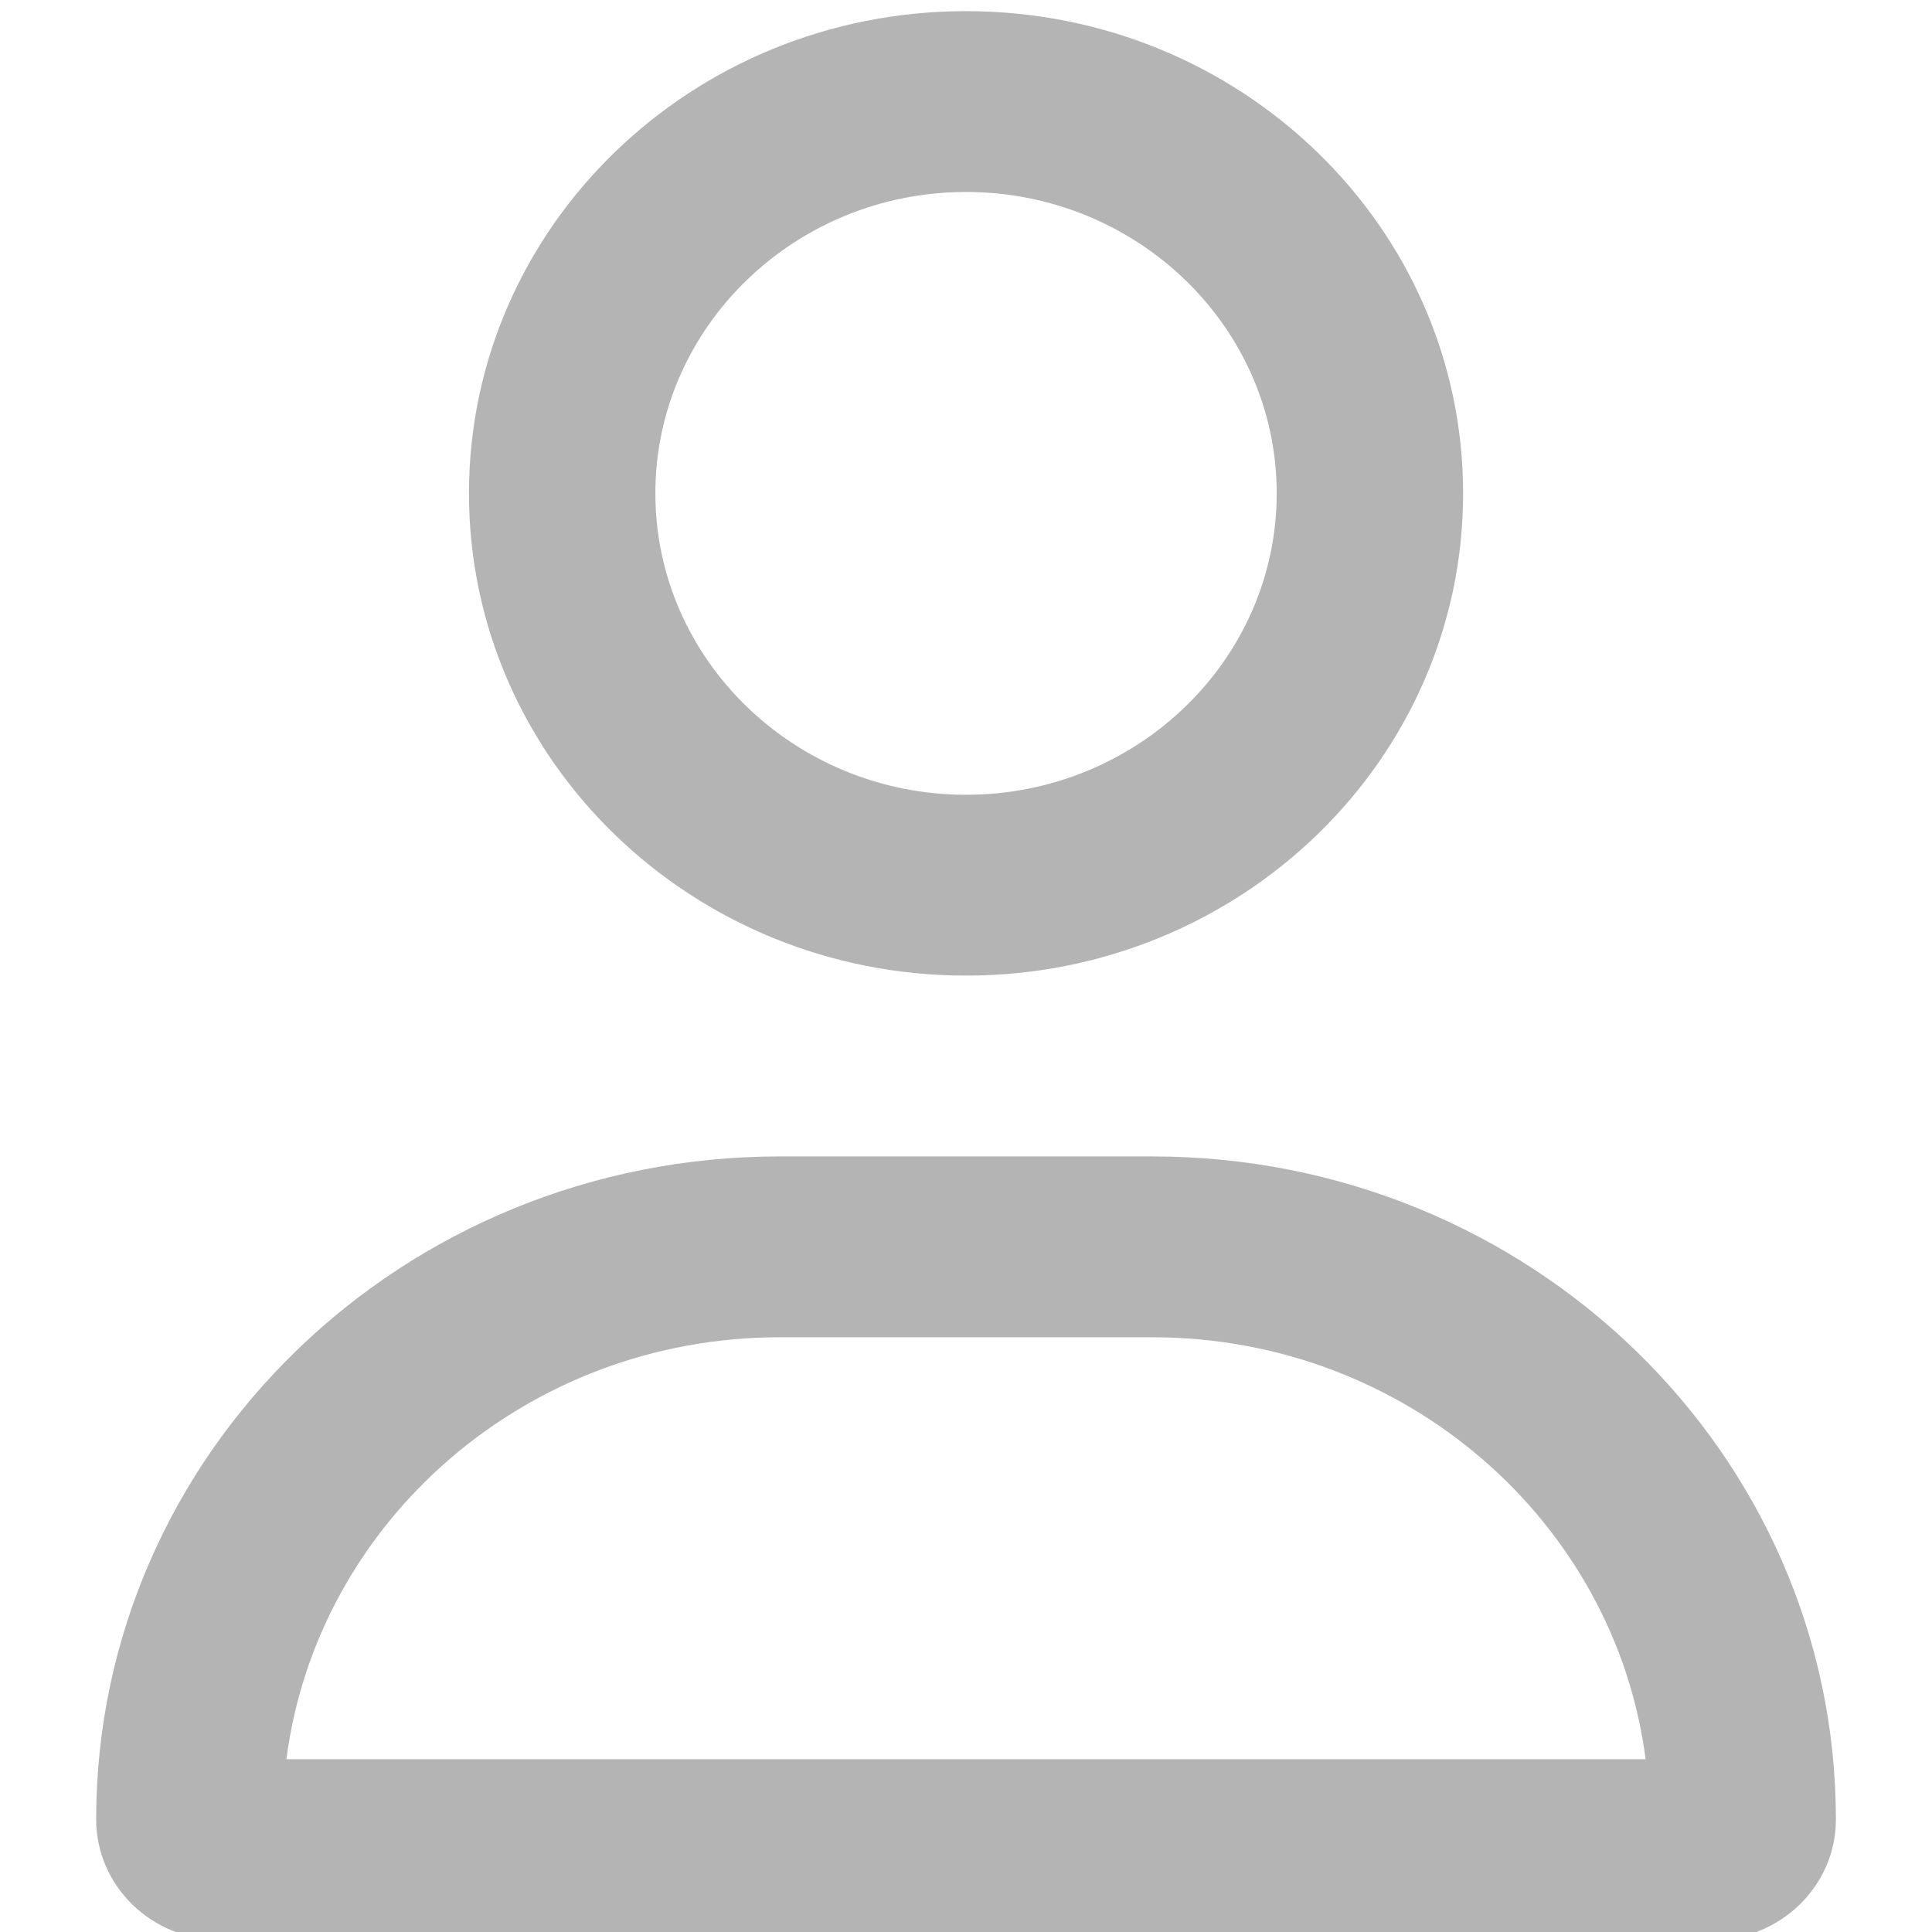 <svg xmlns="http://www.w3.org/2000/svg" xmlns:xlink="http://www.w3.org/1999/xlink" version="1.1" width="100" height="100" viewBox="0 0 100 100" xml:space="preserve">
<desc>Created with Fabric.js 3.5.0</desc>
<defs>
</defs>
<rect x="0" y="0" width="100%" height="100%" fill="rgba(180,180,180,0)"/>
<g transform="matrix(0.201 0 0 0.195 50.002 50.497)" id="813237">
<path style="stroke: none; stroke-width: 1; stroke-dasharray: none; stroke-linecap: butt; stroke-dashoffset: 0; stroke-linejoin: miter; stroke-miterlimit: 4; is-custom-font: none; font-file-url: none; fill: rgb(180,180,180); fill-rule: nonzero; opacity: 1;" vector-effect="non-scaling-stroke" transform=" translate(-224, -256)" d="M 272 304 h -96 C 78.8 304 0 382.8 0 480 c 0 17.67 14.33 32 32 32 h 384 c 17.67 0 32 -14.33 32 -32 C 448 382.8 369.2 304 272 304 z M 48.99 464 C 56.89 400.9 110.8 352 176 352 h 96 c 65.16 0 119.1 48.95 127 112 H 48.99 z M 224 256 c 70.69 0 128 -57.31 128 -128 c 0 -70.69 -57.31 -128 -128 -128 S 96 57.31 96 128 C 96 198.7 153.3 256 224 256 z M 224 48 c 44.11 0 80 35.89 80 80 c 0 44.11 -35.89 80 -80 80 S 144 172.1 144 128 C 144 83.89 179.9 48 224 48 z" stroke-linecap="round"/>
</g>
</svg>